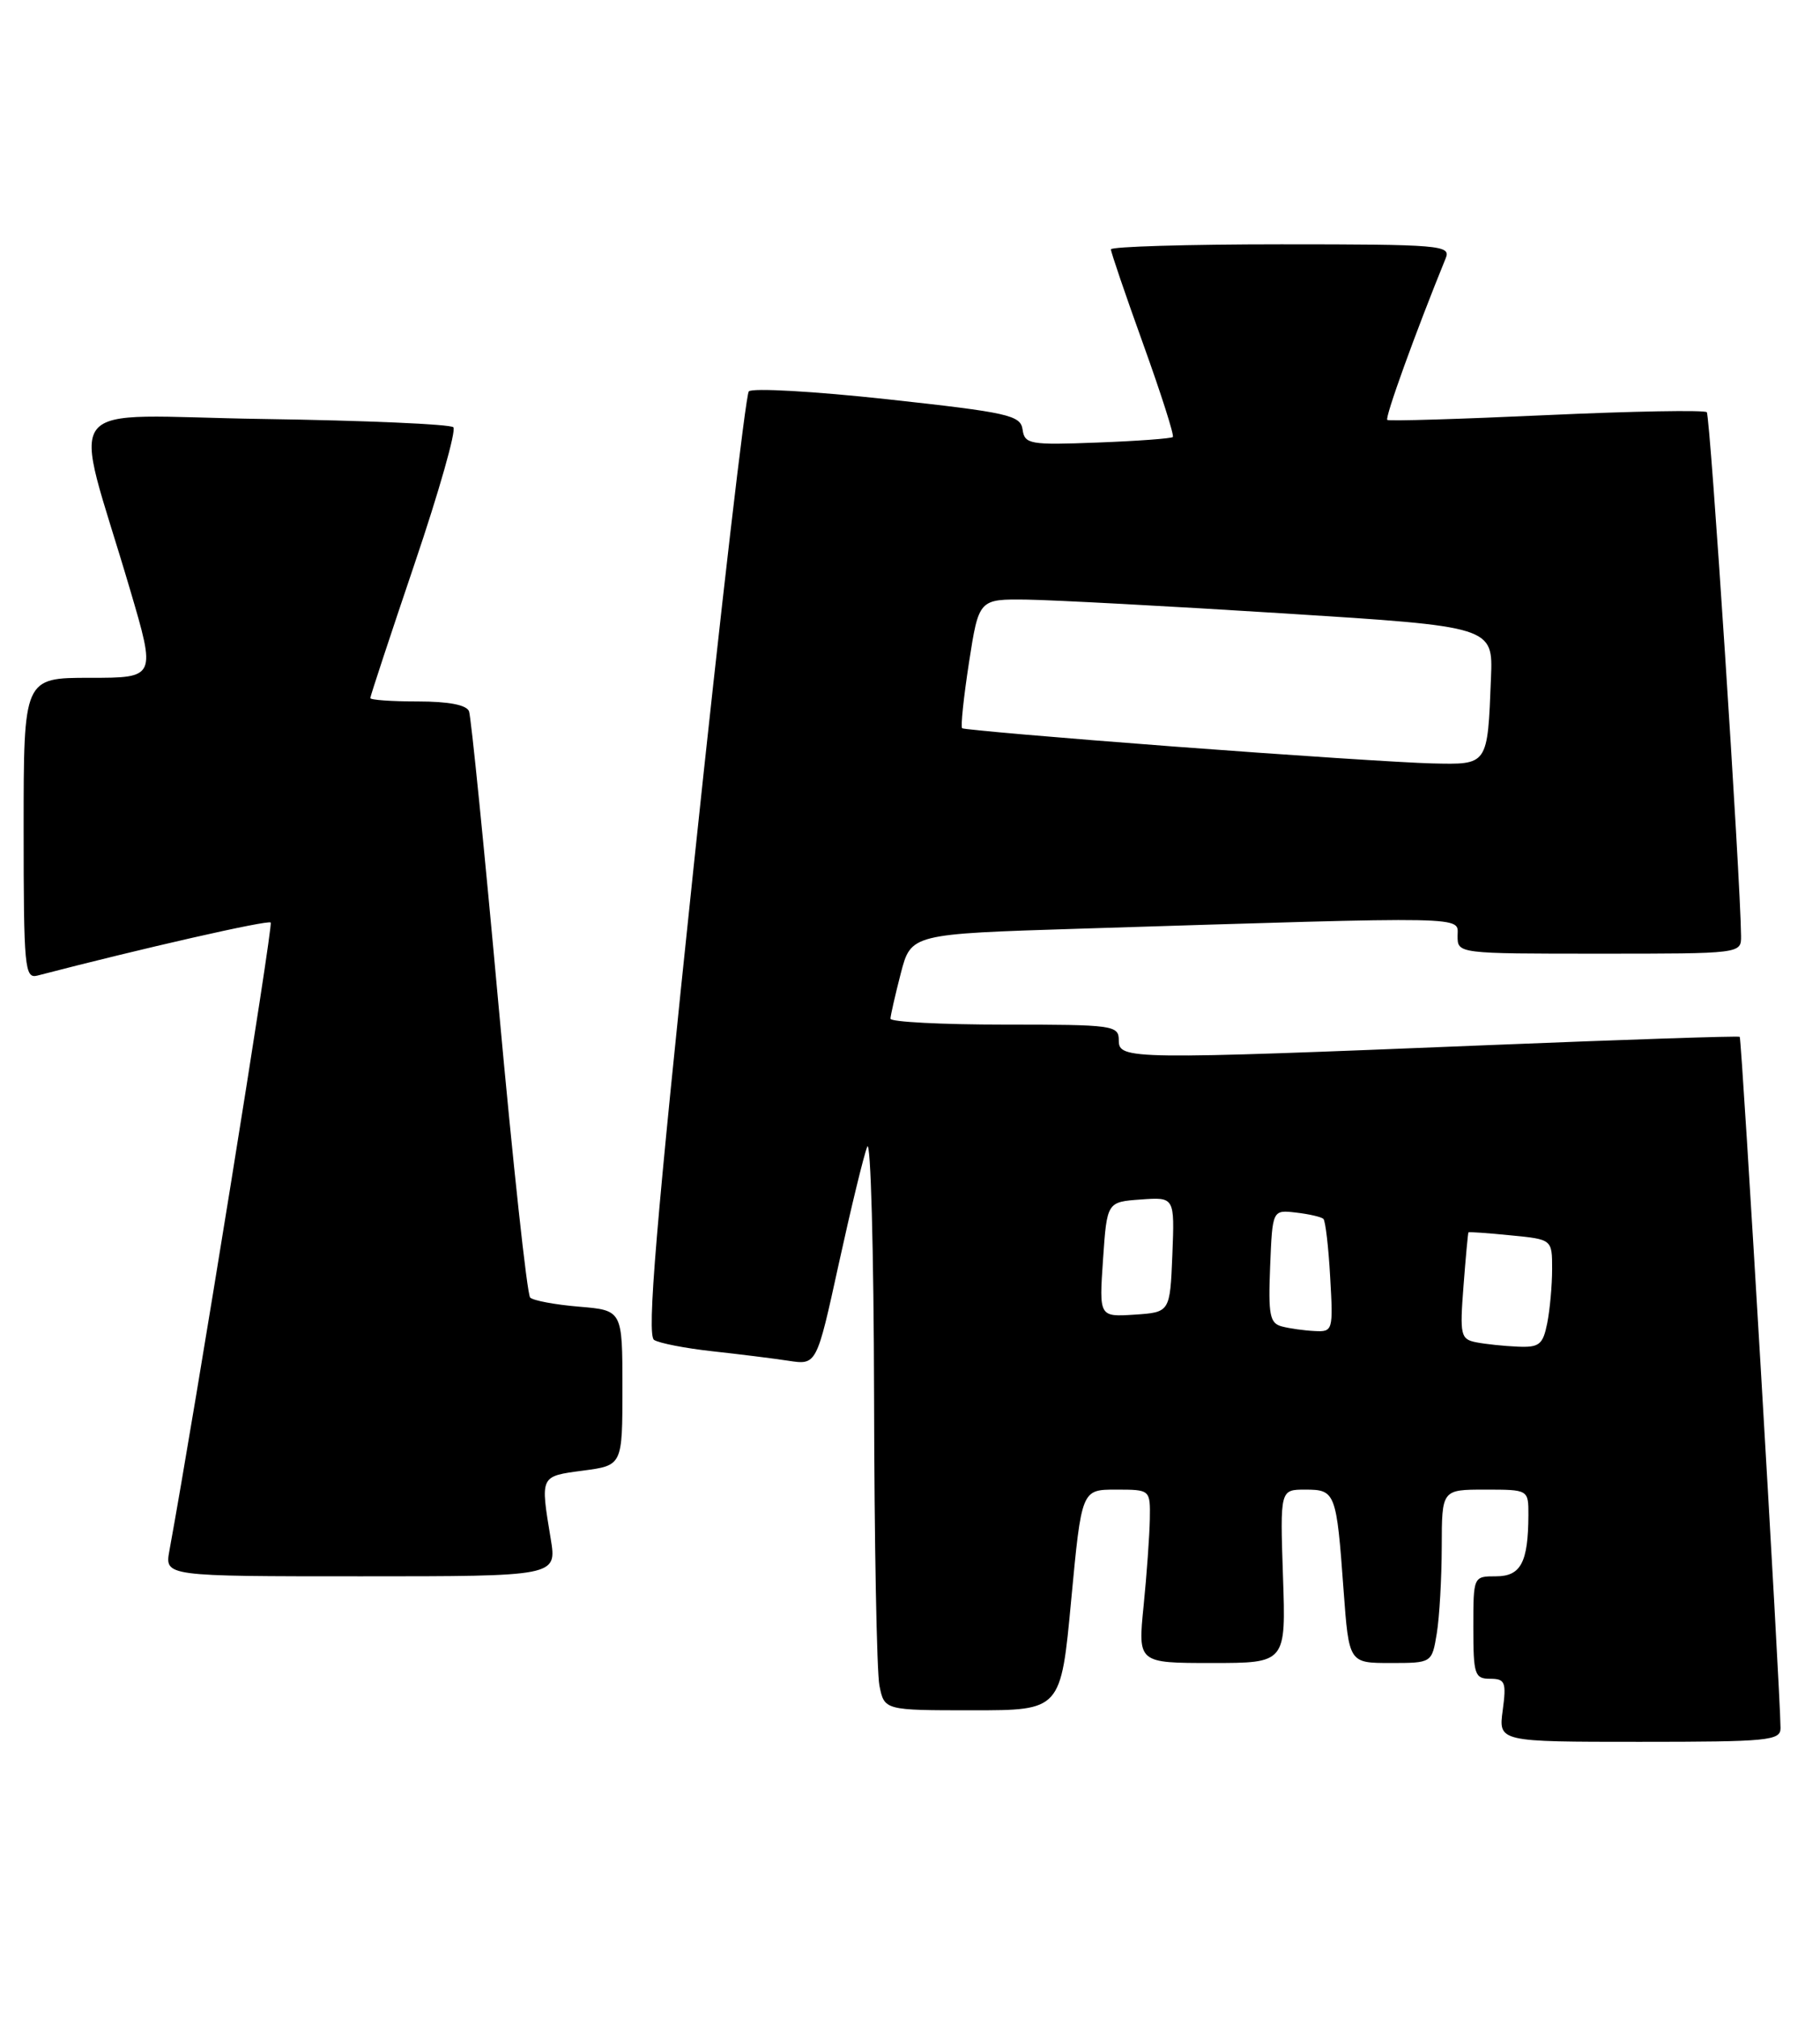 <?xml version="1.0" encoding="UTF-8" standalone="no"?>
<!DOCTYPE svg PUBLIC "-//W3C//DTD SVG 1.1//EN" "http://www.w3.org/Graphics/SVG/1.1/DTD/svg11.dtd" >
<svg xmlns="http://www.w3.org/2000/svg" xmlns:xlink="http://www.w3.org/1999/xlink" version="1.1" viewBox="0 0 231 256">
 <g >
 <path fill="currentColor"
d=" M 225.99 219.25 C 225.96 214.53 221.07 131.75 220.81 131.55 C 220.64 131.42 206.32 131.90 189.00 132.60 C 143.27 134.46 142.00 134.44 142.00 132.00 C 142.00 130.09 141.33 130.00 127.50 130.00 C 119.53 130.00 113.01 129.66 113.02 129.25 C 113.03 128.84 113.62 126.25 114.33 123.50 C 115.63 118.50 115.63 118.50 137.06 117.83 C 187.37 116.26 185.00 116.22 185.00 118.75 C 185.00 121.00 185.00 121.00 203.00 121.00 C 221.00 121.00 221.00 121.00 220.98 118.75 C 220.91 111.45 217.07 52.74 216.63 52.30 C 216.34 52.01 207.19 52.17 196.30 52.67 C 185.41 53.17 176.31 53.45 176.08 53.28 C 175.73 53.04 179.70 42.07 183.50 32.75 C 184.17 31.12 182.79 31.00 162.61 31.00 C 150.72 31.00 141.00 31.29 141.00 31.64 C 141.00 31.99 142.85 37.42 145.11 43.69 C 147.37 49.97 149.06 55.26 148.86 55.45 C 148.66 55.64 144.35 55.96 139.29 56.15 C 130.70 56.48 130.05 56.36 129.79 54.50 C 129.53 52.68 128.00 52.34 112.64 50.66 C 103.37 49.65 95.45 49.20 95.04 49.66 C 94.64 50.12 91.49 77.22 88.05 109.88 C 83.23 155.66 82.08 169.43 83.02 170.01 C 83.70 170.43 87.00 171.07 90.37 171.44 C 93.74 171.81 98.11 172.35 100.07 172.65 C 103.65 173.20 103.65 173.20 106.46 160.35 C 108.01 153.28 109.63 146.60 110.07 145.50 C 110.51 144.40 110.90 158.63 110.94 177.12 C 110.97 195.62 111.28 212.16 111.62 213.87 C 112.25 217.00 112.25 217.00 123.45 217.00 C 134.65 217.00 134.65 217.00 135.96 203.00 C 137.28 189.00 137.28 189.00 141.64 189.00 C 146.00 189.00 146.00 189.00 145.94 192.75 C 145.90 194.81 145.55 199.76 145.15 203.75 C 144.42 211.00 144.42 211.00 153.82 211.00 C 163.22 211.00 163.22 211.00 162.84 200.00 C 162.47 189.00 162.47 189.00 165.67 189.00 C 169.50 189.00 169.63 189.34 170.53 201.75 C 171.21 211.00 171.21 211.00 176.48 211.00 C 181.74 211.00 181.74 211.00 182.36 207.25 C 182.70 205.19 182.98 200.24 182.99 196.25 C 183.00 189.00 183.00 189.00 188.50 189.00 C 194.00 189.00 194.00 189.00 193.99 192.25 C 193.96 198.24 193.03 200.00 189.88 200.00 C 187.00 200.00 187.00 200.00 187.00 206.50 C 187.00 212.47 187.17 213.00 189.13 213.00 C 191.04 213.00 191.21 213.42 190.73 217.00 C 190.19 221.00 190.19 221.00 208.10 221.00 C 224.48 221.00 226.00 220.85 225.99 219.25 Z  M 69.90 195.25 C 68.57 187.19 68.51 187.32 74.00 186.59 C 79.00 185.93 79.00 185.93 79.00 176.09 C 79.00 166.25 79.00 166.25 73.50 165.79 C 70.48 165.54 67.68 165.02 67.29 164.63 C 66.90 164.24 65.10 147.62 63.29 127.71 C 61.48 107.79 59.79 90.94 59.53 90.25 C 59.23 89.44 56.94 89.00 53.03 89.00 C 49.71 89.00 47.00 88.81 47.00 88.57 C 47.00 88.33 49.53 80.66 52.62 71.53 C 55.72 62.39 57.93 54.60 57.54 54.21 C 57.15 53.82 46.31 53.35 33.44 53.16 C 6.89 52.77 9.16 49.87 16.49 74.75 C 19.81 86.00 19.81 86.00 11.41 86.00 C 3.00 86.00 3.00 86.00 3.00 105.12 C 3.00 122.83 3.13 124.20 4.75 123.78 C 17.93 120.35 34.02 116.69 34.36 117.05 C 34.69 117.40 24.74 179.06 21.50 196.75 C 20.91 200.00 20.91 200.00 45.80 200.00 C 70.68 200.00 70.68 200.00 69.90 195.25 Z  M 187.37 170.31 C 185.39 169.92 185.27 169.43 185.75 163.20 C 186.03 159.51 186.32 156.44 186.38 156.36 C 186.45 156.28 188.86 156.45 191.75 156.74 C 197.00 157.25 197.00 157.25 197.00 161.00 C 197.00 163.06 196.72 166.16 196.38 167.88 C 195.83 170.62 195.37 170.98 192.62 170.86 C 190.91 170.79 188.54 170.54 187.37 170.31 Z  M 162.71 168.30 C 161.16 167.90 160.96 166.86 161.21 160.67 C 161.50 153.50 161.50 153.50 164.50 153.85 C 166.15 154.04 167.71 154.40 167.97 154.65 C 168.23 154.90 168.62 158.23 168.83 162.05 C 169.22 168.83 169.17 169.00 166.86 168.88 C 165.56 168.82 163.69 168.56 162.71 168.30 Z  M 140.00 159.80 C 140.50 152.50 140.50 152.50 144.80 152.19 C 149.09 151.88 149.09 151.88 148.80 159.19 C 148.50 166.50 148.50 166.50 144.00 166.80 C 139.50 167.09 139.50 167.09 140.00 159.80 Z  M 149.00 94.72 C 134.43 93.62 122.33 92.57 122.12 92.40 C 121.91 92.22 122.31 88.46 122.99 84.04 C 124.24 76.00 124.24 76.00 130.37 76.08 C 133.74 76.13 148.43 76.91 163.00 77.83 C 189.50 79.50 189.50 79.50 189.24 86.00 C 188.80 97.18 188.90 97.02 181.73 96.86 C 178.30 96.78 163.57 95.82 149.00 94.72 Z "/>
</g>
</svg>